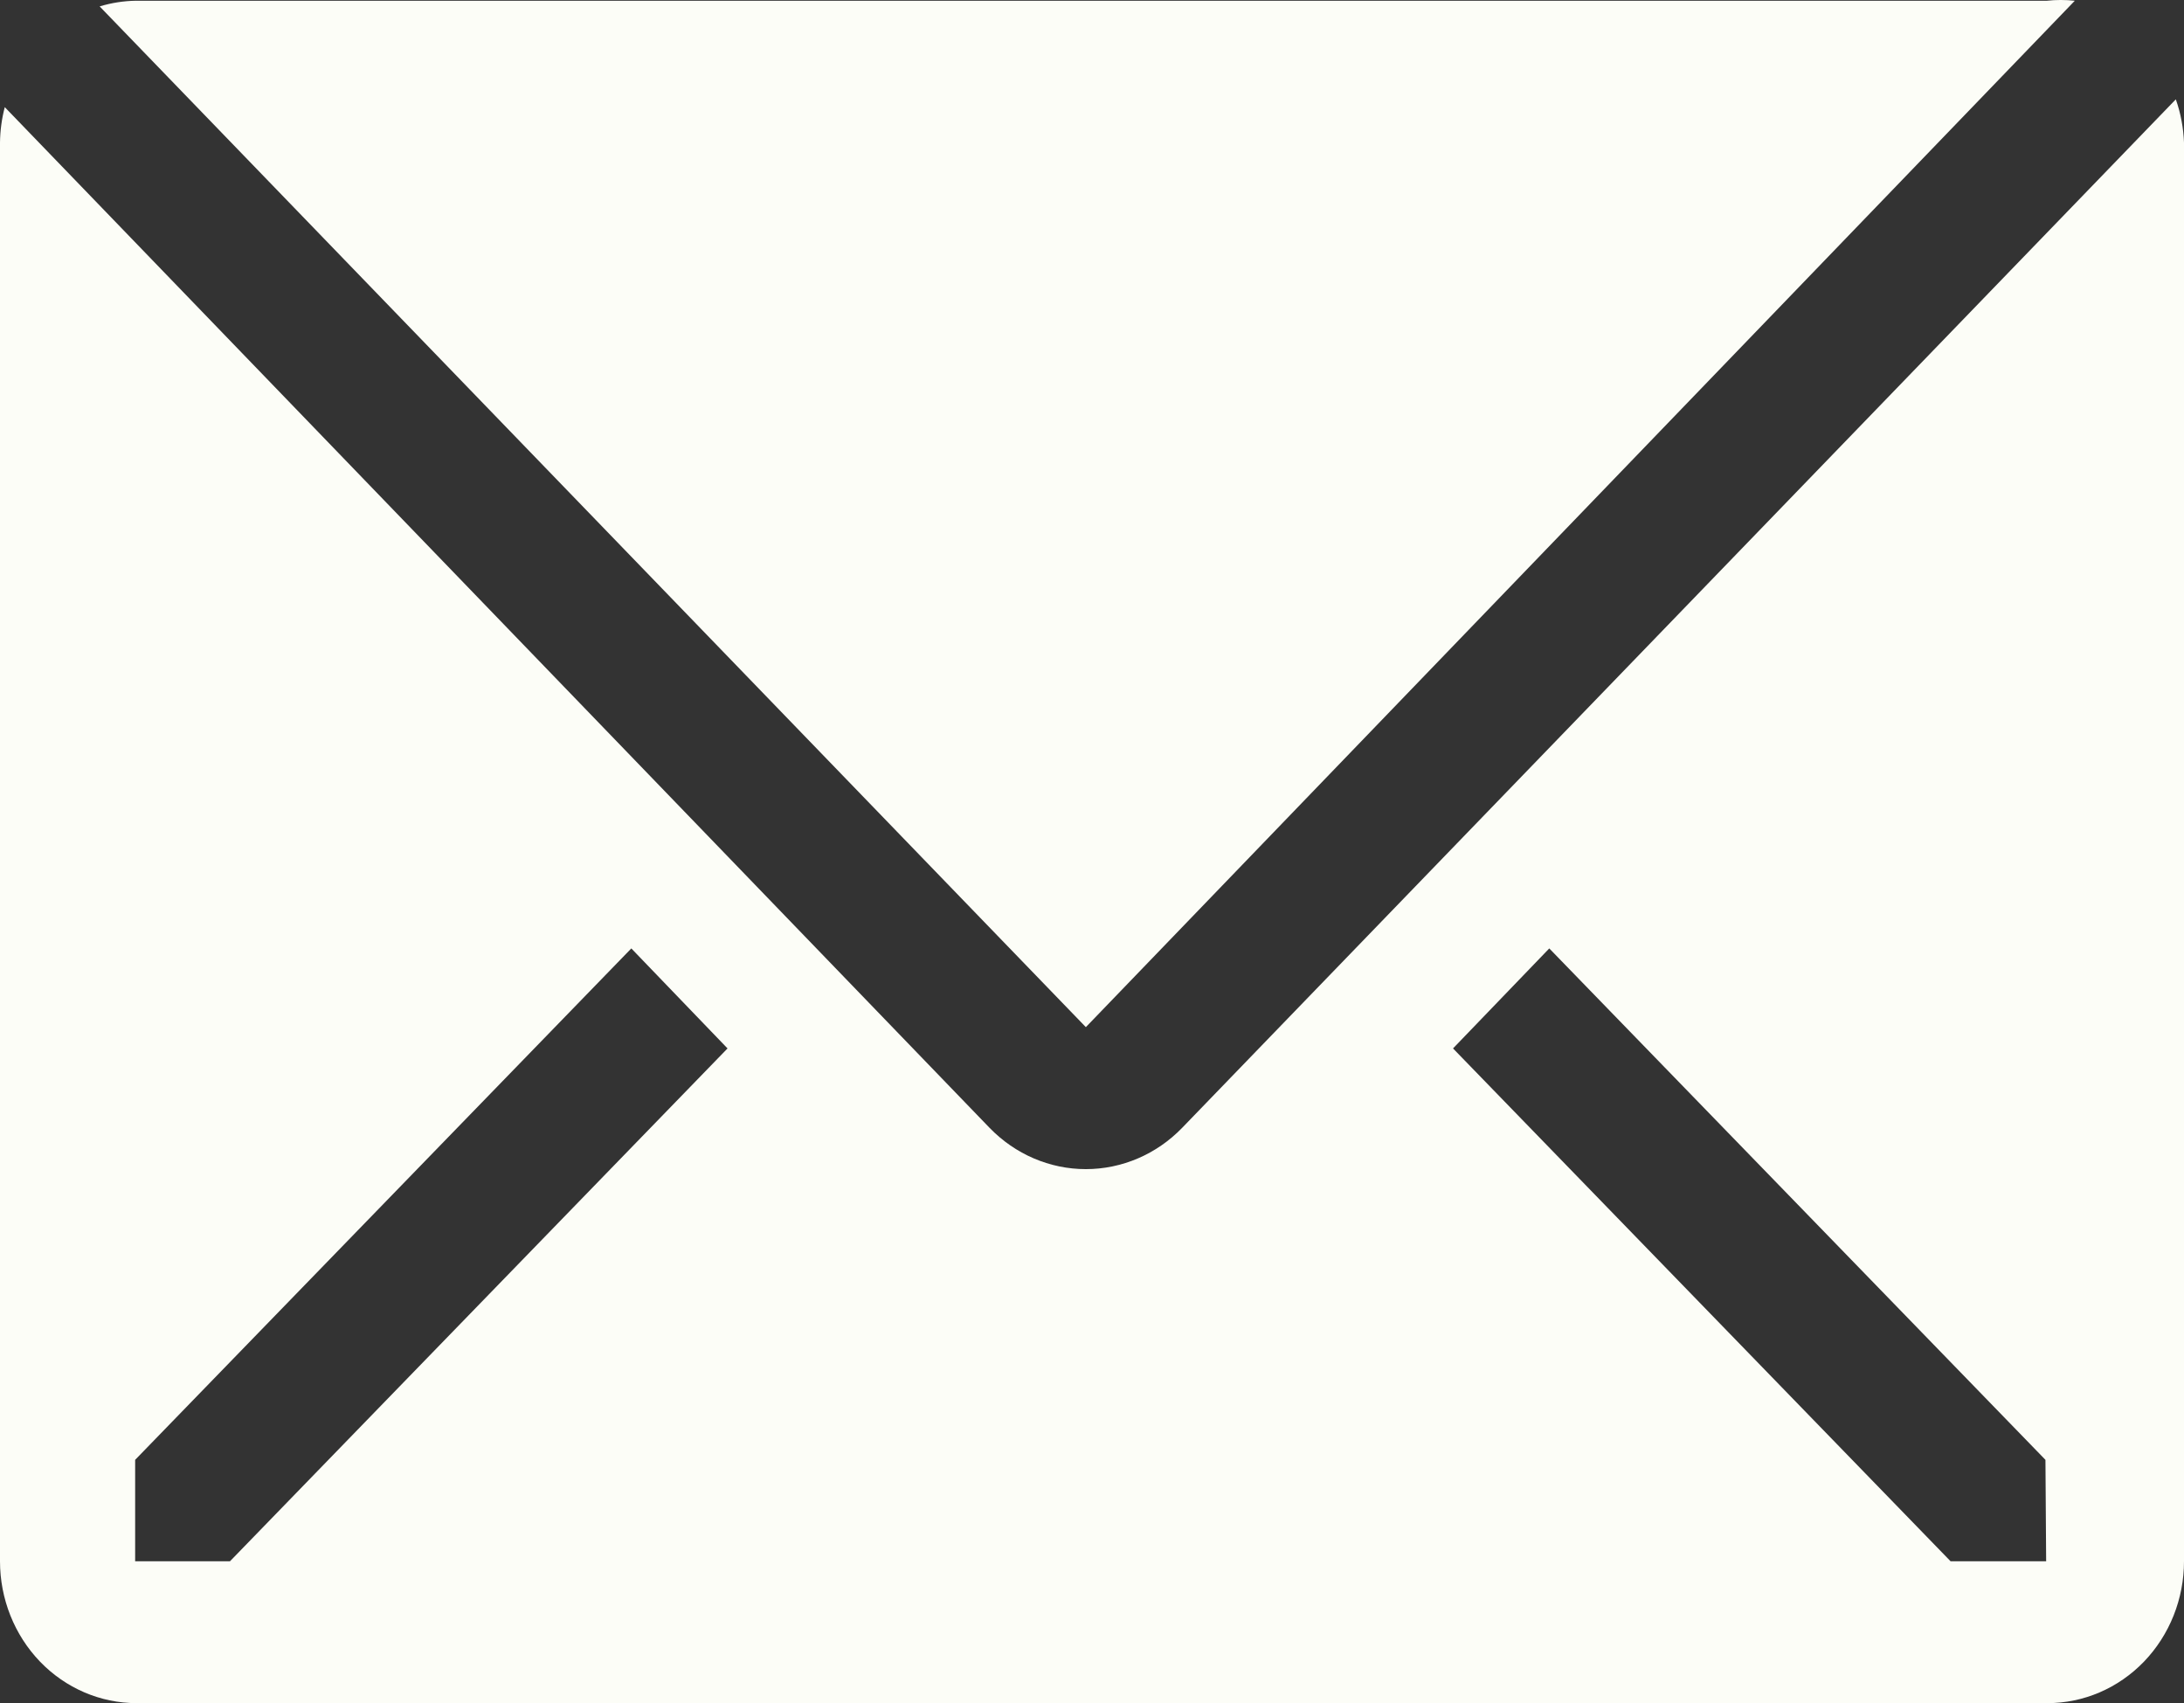 <svg width="59" height="46" viewBox="0 0 59 46" fill="none" xmlns="http://www.w3.org/2000/svg">
<rect x="0" y="0" width="59" height="46" fill="#333333" stroke="none"/>
<path d="M56.05 0.02C55.799 -0.007 55.545 -0.007 55.294 0.02H3.669C3.338 0.025 3.009 0.077 2.692 0.173L29.334 27.742L56.05 0.02Z" fill="#FCFDF7"/>
<path d="M58.779 2.683L31.934 30.463C31.243 31.176 30.308 31.577 29.334 31.577C28.36 31.577 27.425 31.176 26.734 30.463L0.129 2.894C0.047 3.206 0.004 3.528 0 3.852V42.168C0 43.185 0.389 44.159 1.08 44.878C1.772 45.596 2.71 46 3.688 46H55.312C56.291 46 57.228 45.596 57.92 44.878C58.611 44.159 59 43.185 59 42.168V3.852C58.985 3.453 58.911 3.058 58.779 2.683ZM6.213 42.168H3.651V39.429L17.055 25.616L19.654 28.317L6.213 42.168ZM55.276 42.168H52.694L39.253 28.317L41.853 25.616L55.257 39.429L55.276 42.168Z" fill="#FCFDF7"/>
</svg>
